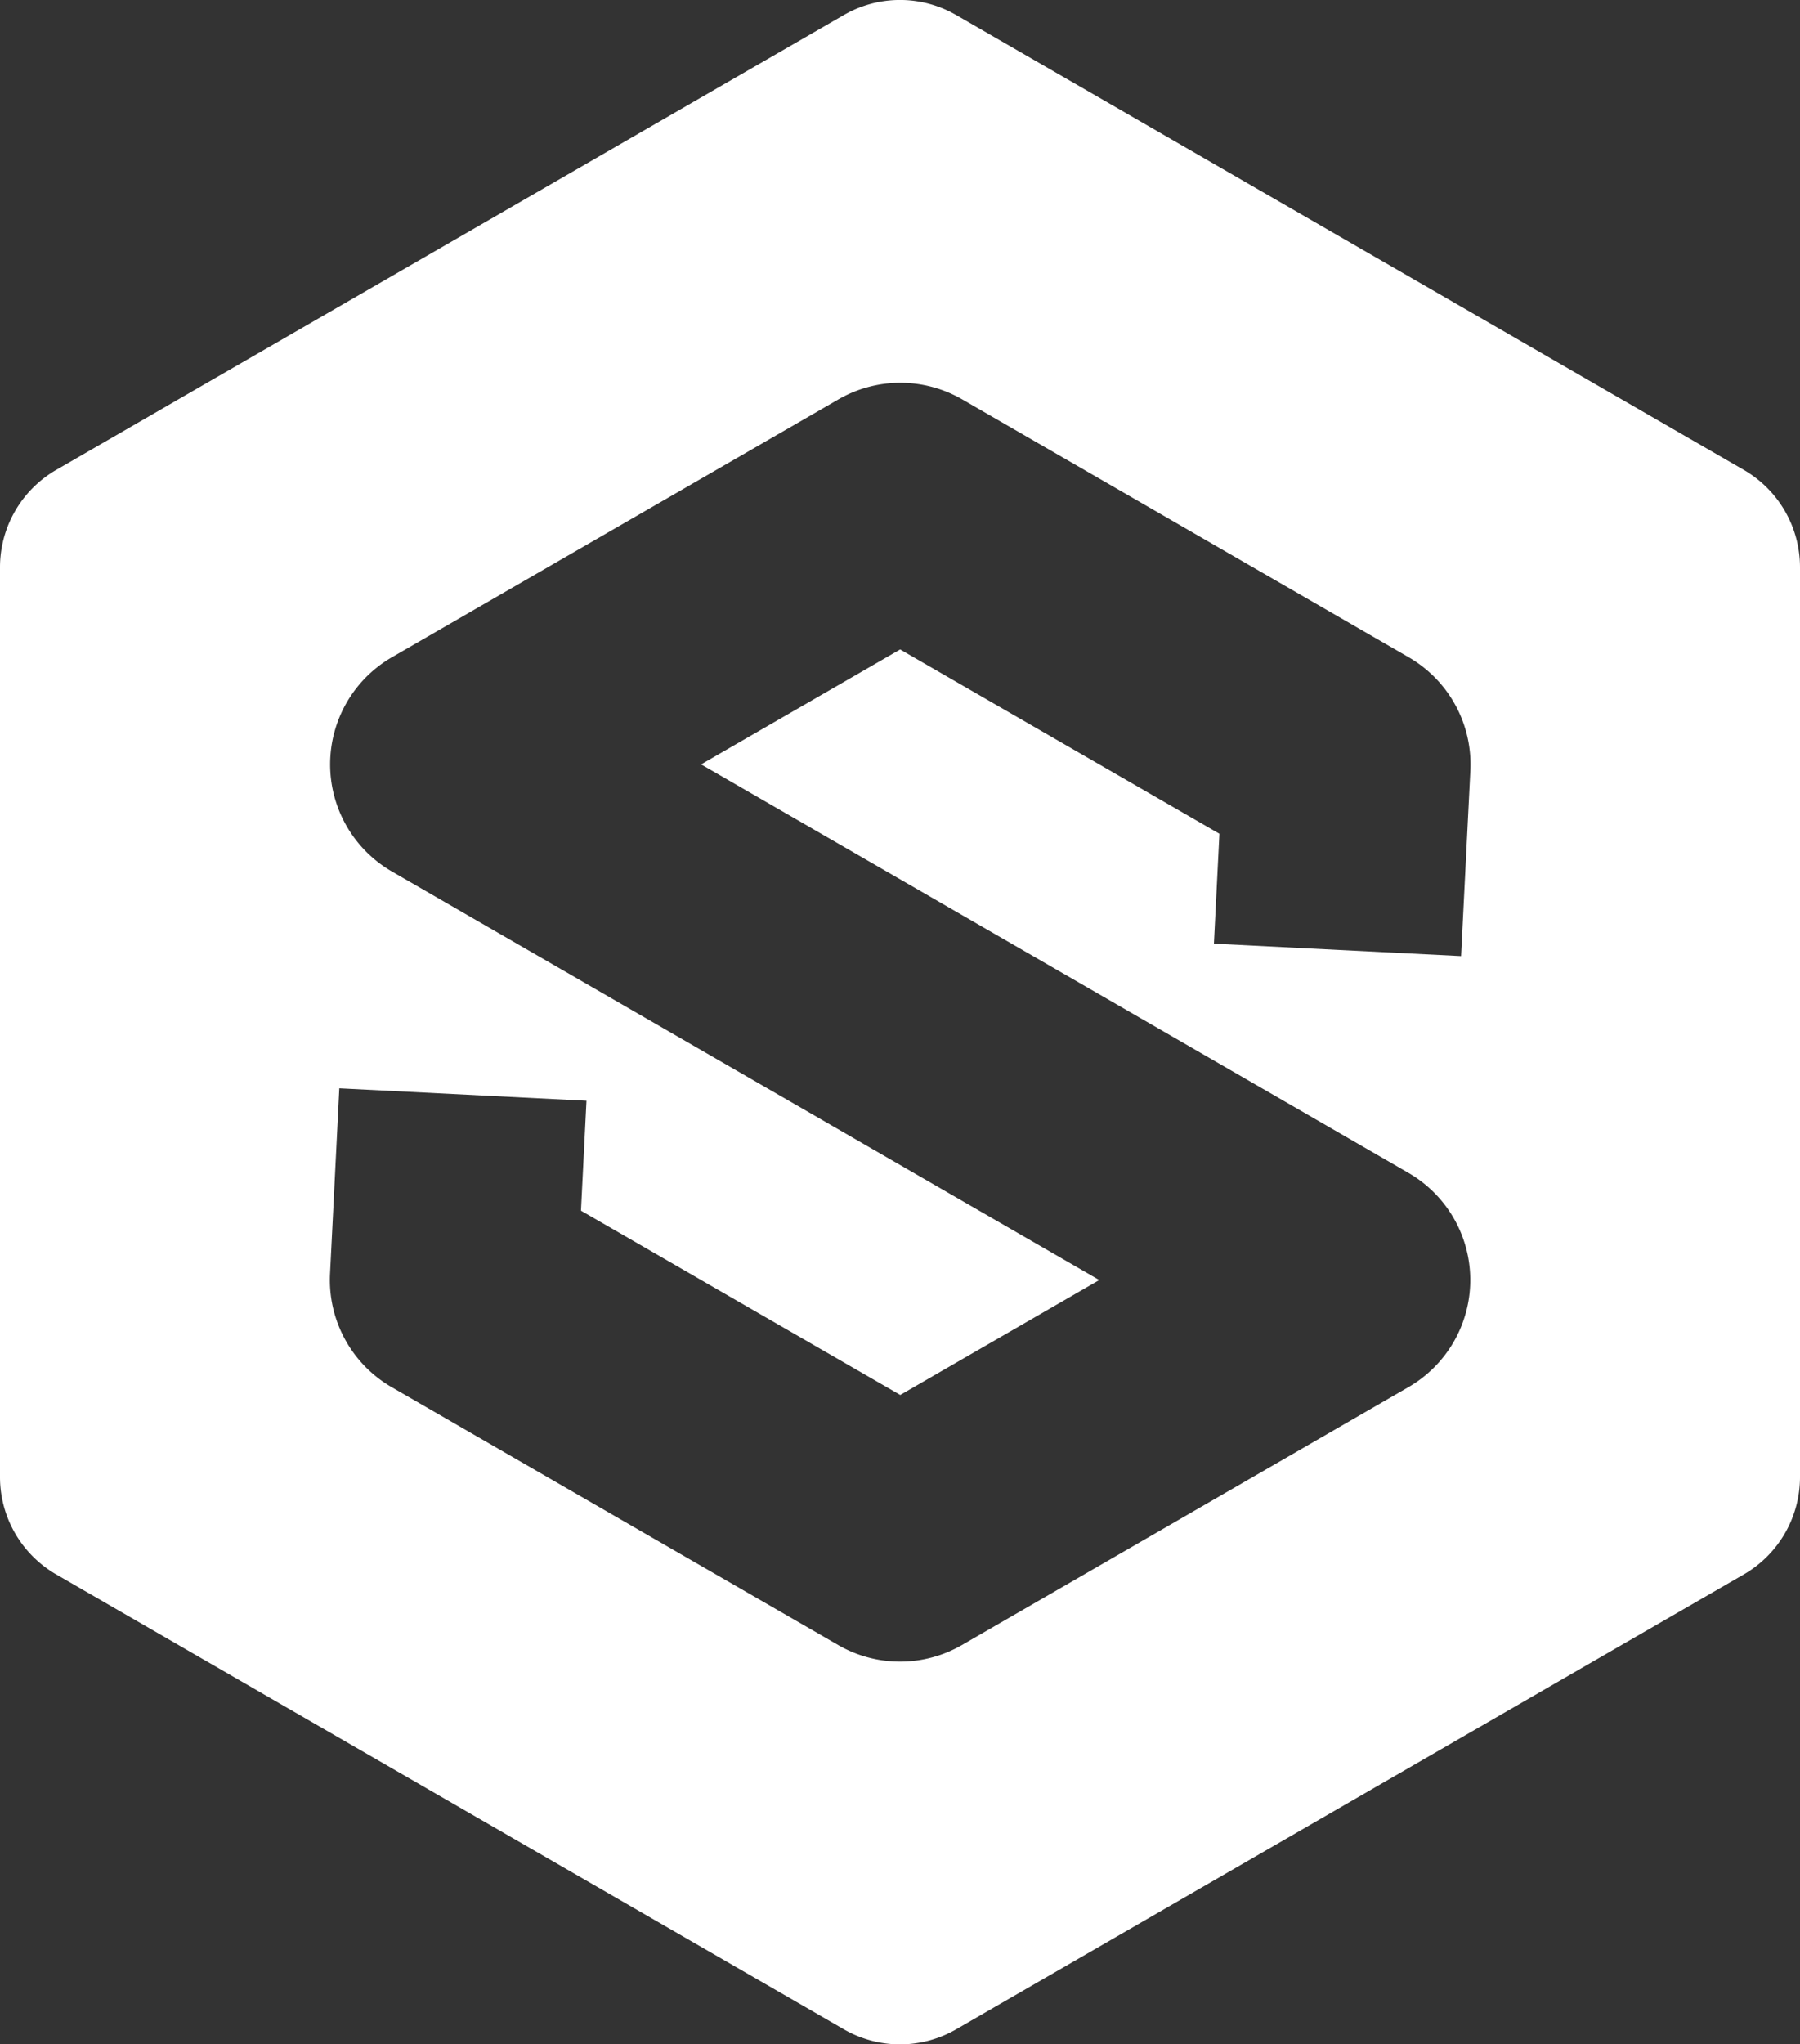 <svg xmlns="http://www.w3.org/2000/svg" width="36.646" height="41.607" viewBox="0 0 36.646 41.607"><rect x="0" y="0" width="36.646" height="41.607" fill="#333333" stroke="none"/><defs><style>.a{fill:#fff;}</style></defs><g transform="translate(-758.962 286.25)"><path class="a" d="M794.464-276.686l-16.035-9.258a2.287,2.287,0,0,0-2.288,0l-16.035,9.258a2.288,2.288,0,0,0-1.144,1.982v18.515a2.288,2.288,0,0,0,1.144,1.982l16.035,9.258a2.289,2.289,0,0,0,1.144.307,2.289,2.289,0,0,0,1.144-.307l16.035-9.258a2.288,2.288,0,0,0,1.144-1.982V-274.7A2.288,2.288,0,0,0,794.464-276.686Zm-6.83,18.669-9.089,5.248a2.515,2.515,0,0,1-1.259.337,2.516,2.516,0,0,1-1.259-.337l-9.09-5.248a2.519,2.519,0,0,1-1.256-2.308l.189-3.775,5.032.253-.112,2.237,6.5,3.751,4.052-2.339-14.4-8.314a2.519,2.519,0,0,1-1.259-2.181,2.519,2.519,0,0,1,1.259-2.181l9.09-5.248a2.519,2.519,0,0,1,2.519,0l9.089,5.248a2.519,2.519,0,0,1,1.257,2.308l-.189,3.775-5.032-.253.112-2.237-6.5-3.751-4.052,2.339,14.4,8.314a2.518,2.518,0,0,1,1.259,2.181A2.518,2.518,0,0,1,787.634-258.017Z"/></g></svg>